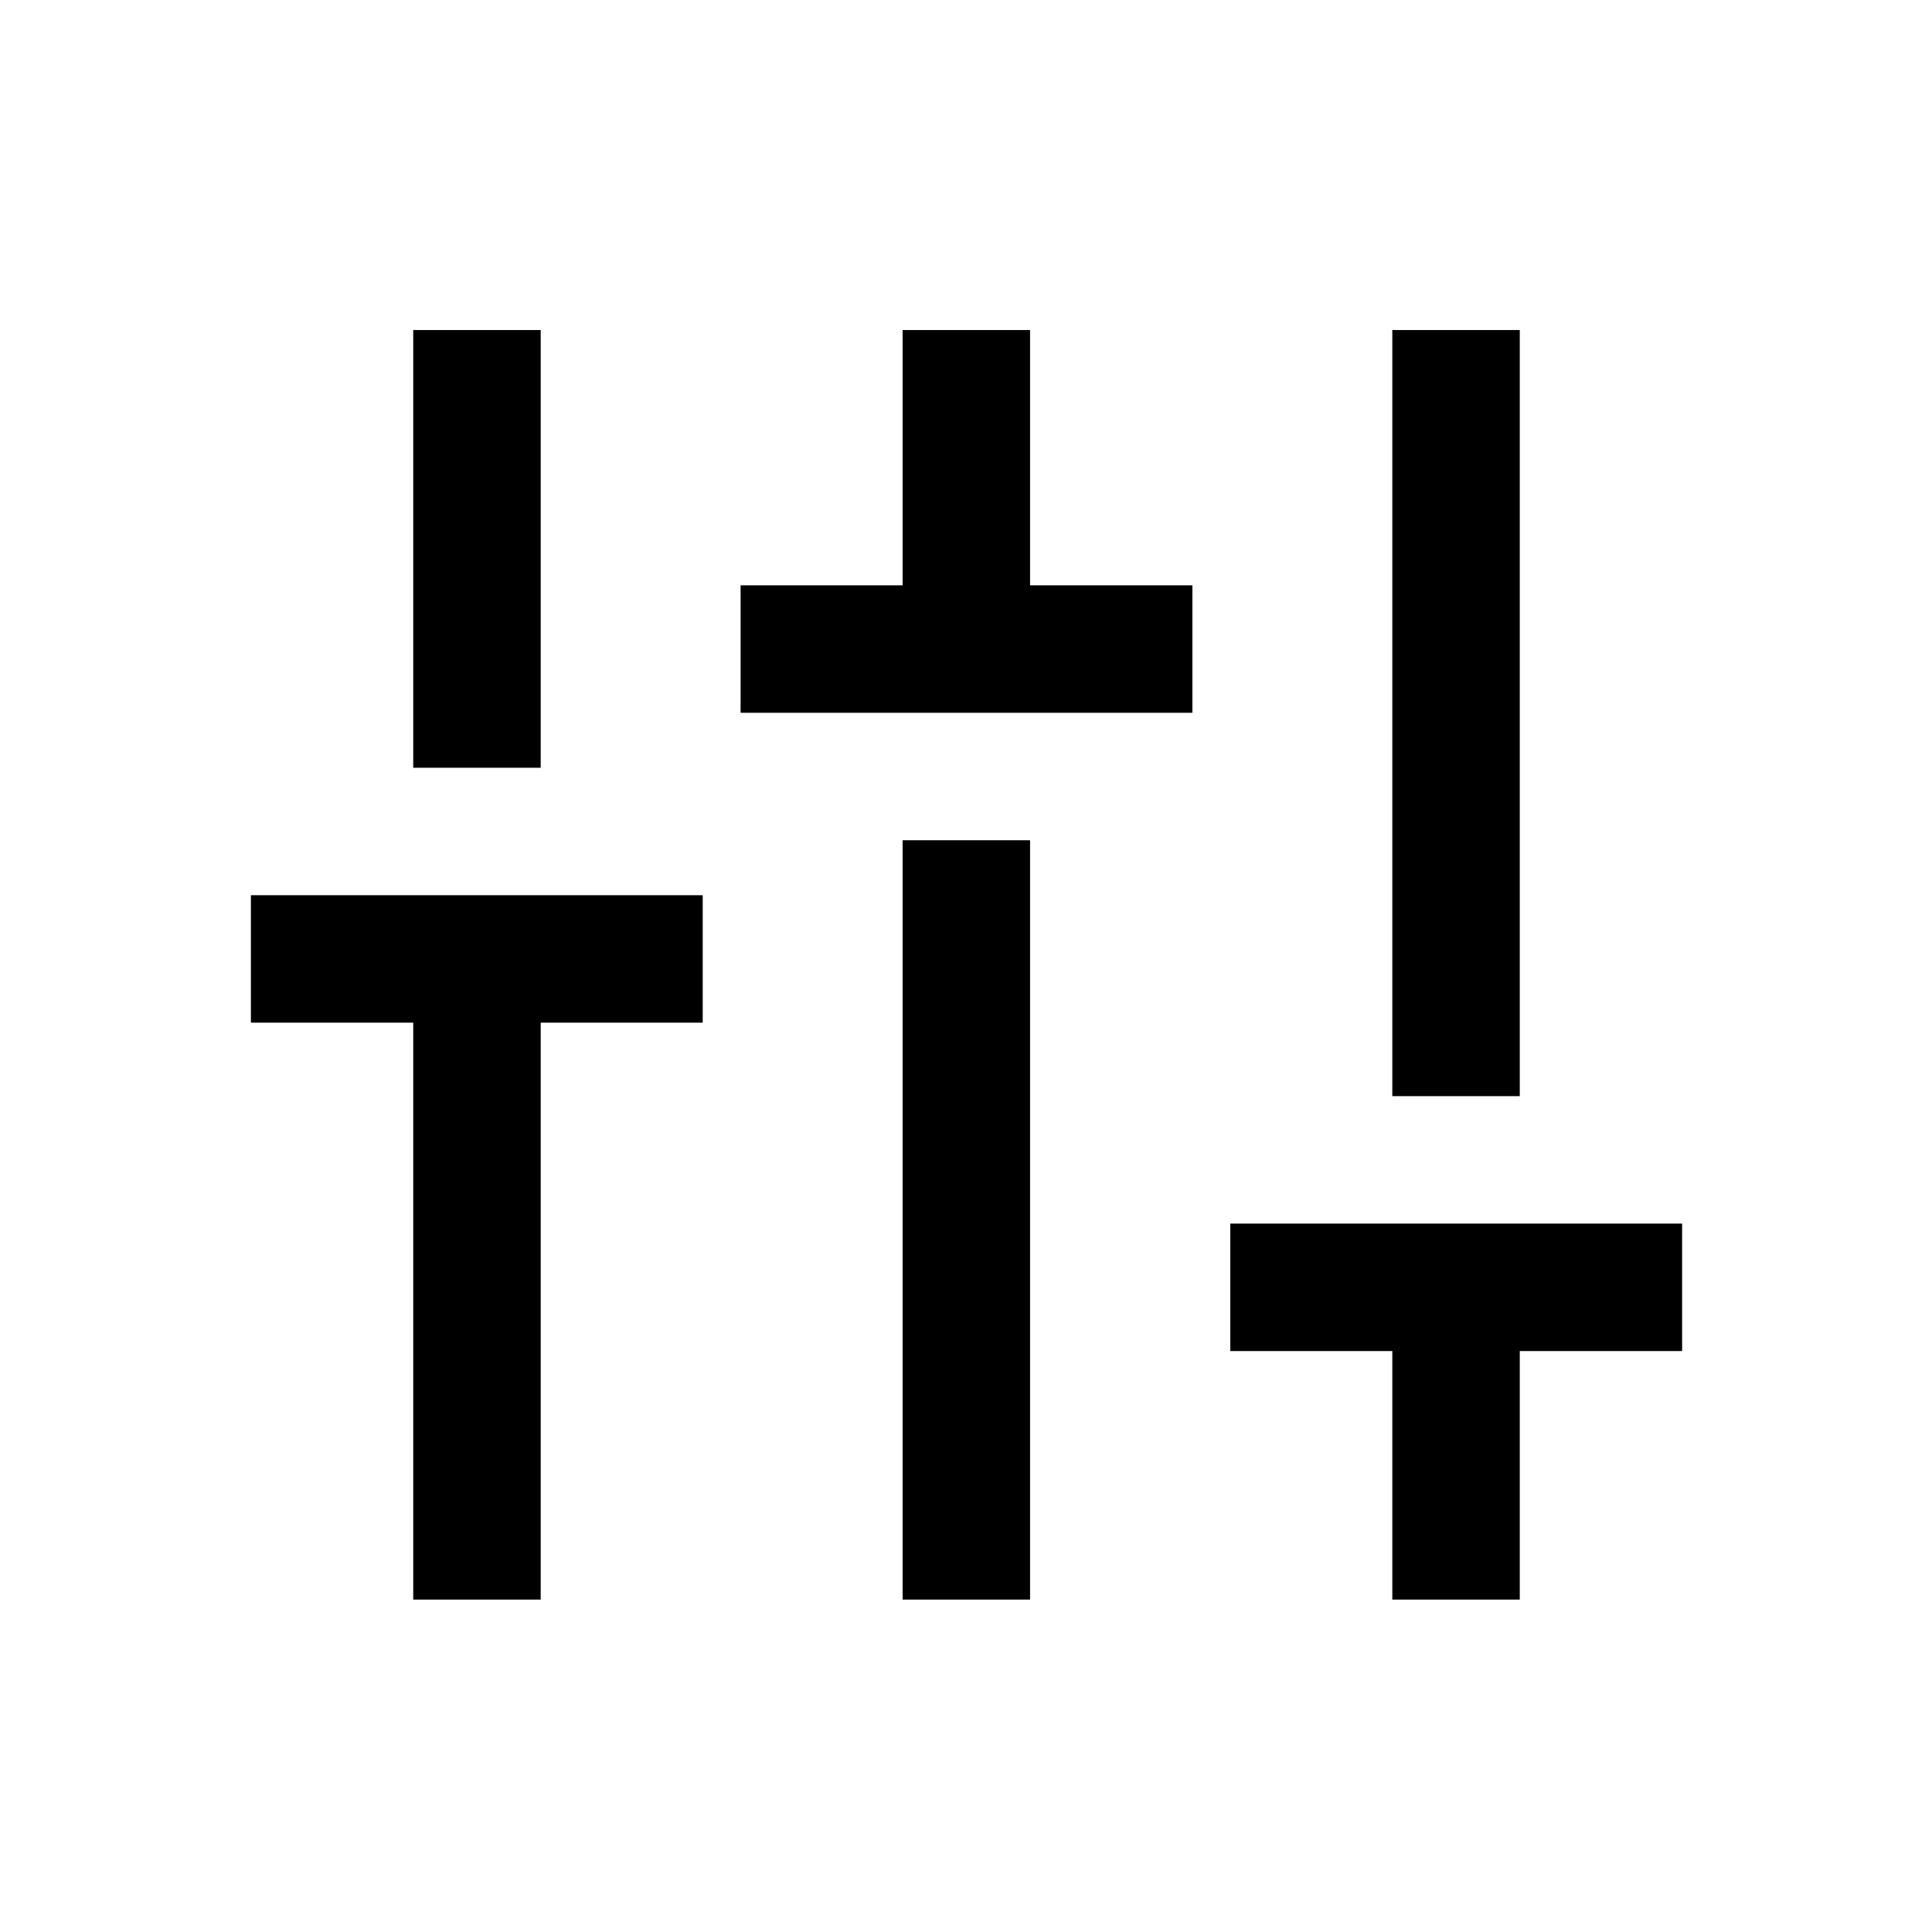 <svg xmlns="http://www.w3.org/2000/svg" height="40" viewBox="0 -960 960 960" width="40"><path d="M205.33-165.17v-286.66h-80.66v-63.34h224.5v63.34h-80.5v286.66h-63.34Zm0-413.33V-796h63.34v217.5h-63.34ZM368-605.83v-63.34h80.5V-796h63.33v126.83h80.67v63.34H368Zm80.5 440.66V-542.5h63.33v377.33H448.5Zm243.33 0v-123.5h-80.5V-352h224.5v63.33h-80.66v123.5h-63.34Zm0-250.16V-796h63.34v380.67h-63.34Z"/></svg>